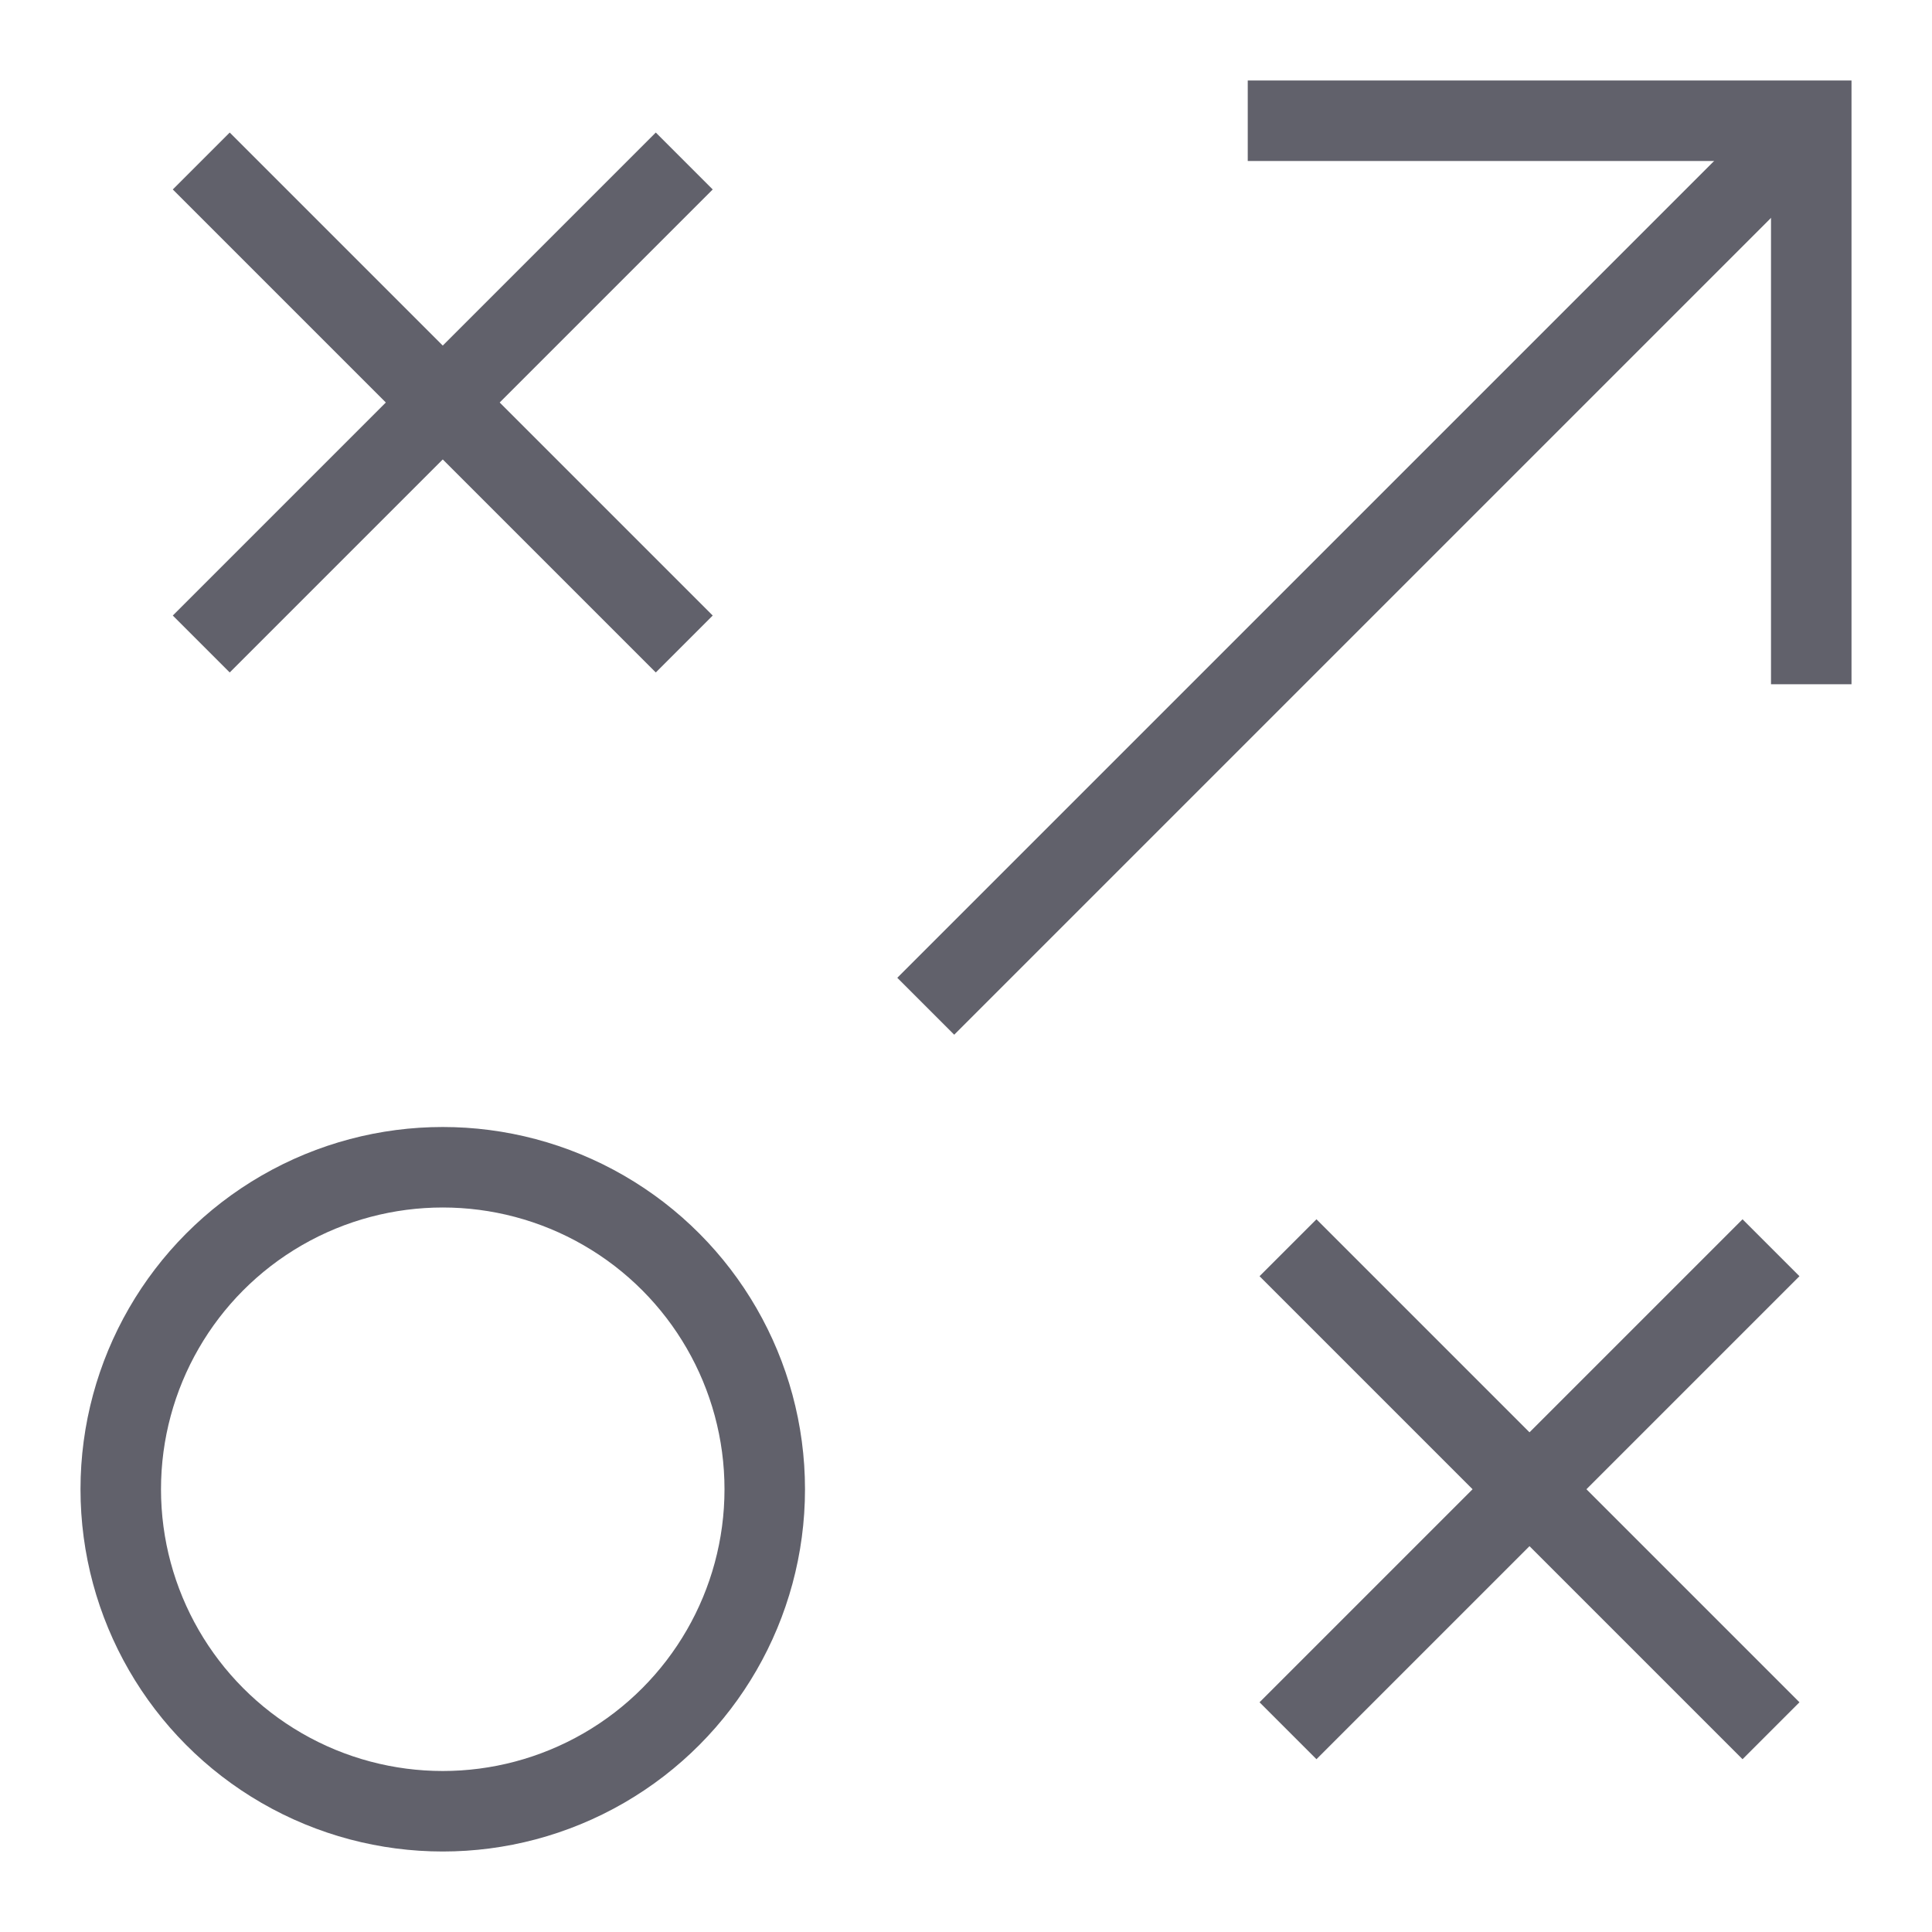 <svg xmlns="http://www.w3.org/2000/svg" height="48" width="48" viewBox="0 0 48 48"><line data-cap="butt" x1="23" y1="25" x2="45" y2="3" fill="none" stroke="#61616b" stroke-width="2"></line> <line data-color="color-2" x1="5" y1="4" x2="17" y2="16" fill="none" stroke="#61616b" stroke-width="2"></line> <line data-color="color-2" x1="5" y1="16" x2="17" y2="4" fill="none" stroke="#61616b" stroke-width="2"></line> <line data-color="color-2" x1="32" y1="31" x2="44" y2="43" fill="none" stroke="#61616b" stroke-width="2"></line> <line data-color="color-2" x1="32" y1="43" x2="44" y2="31" fill="none" stroke="#61616b" stroke-width="2"></line> <circle cx="11" cy="37" r="8" fill="none" stroke="#61616b" stroke-width="2"></circle> <polyline points="31 3 45 3 45 17" fill="none" stroke="#61616b" stroke-width="2"></polyline></svg>